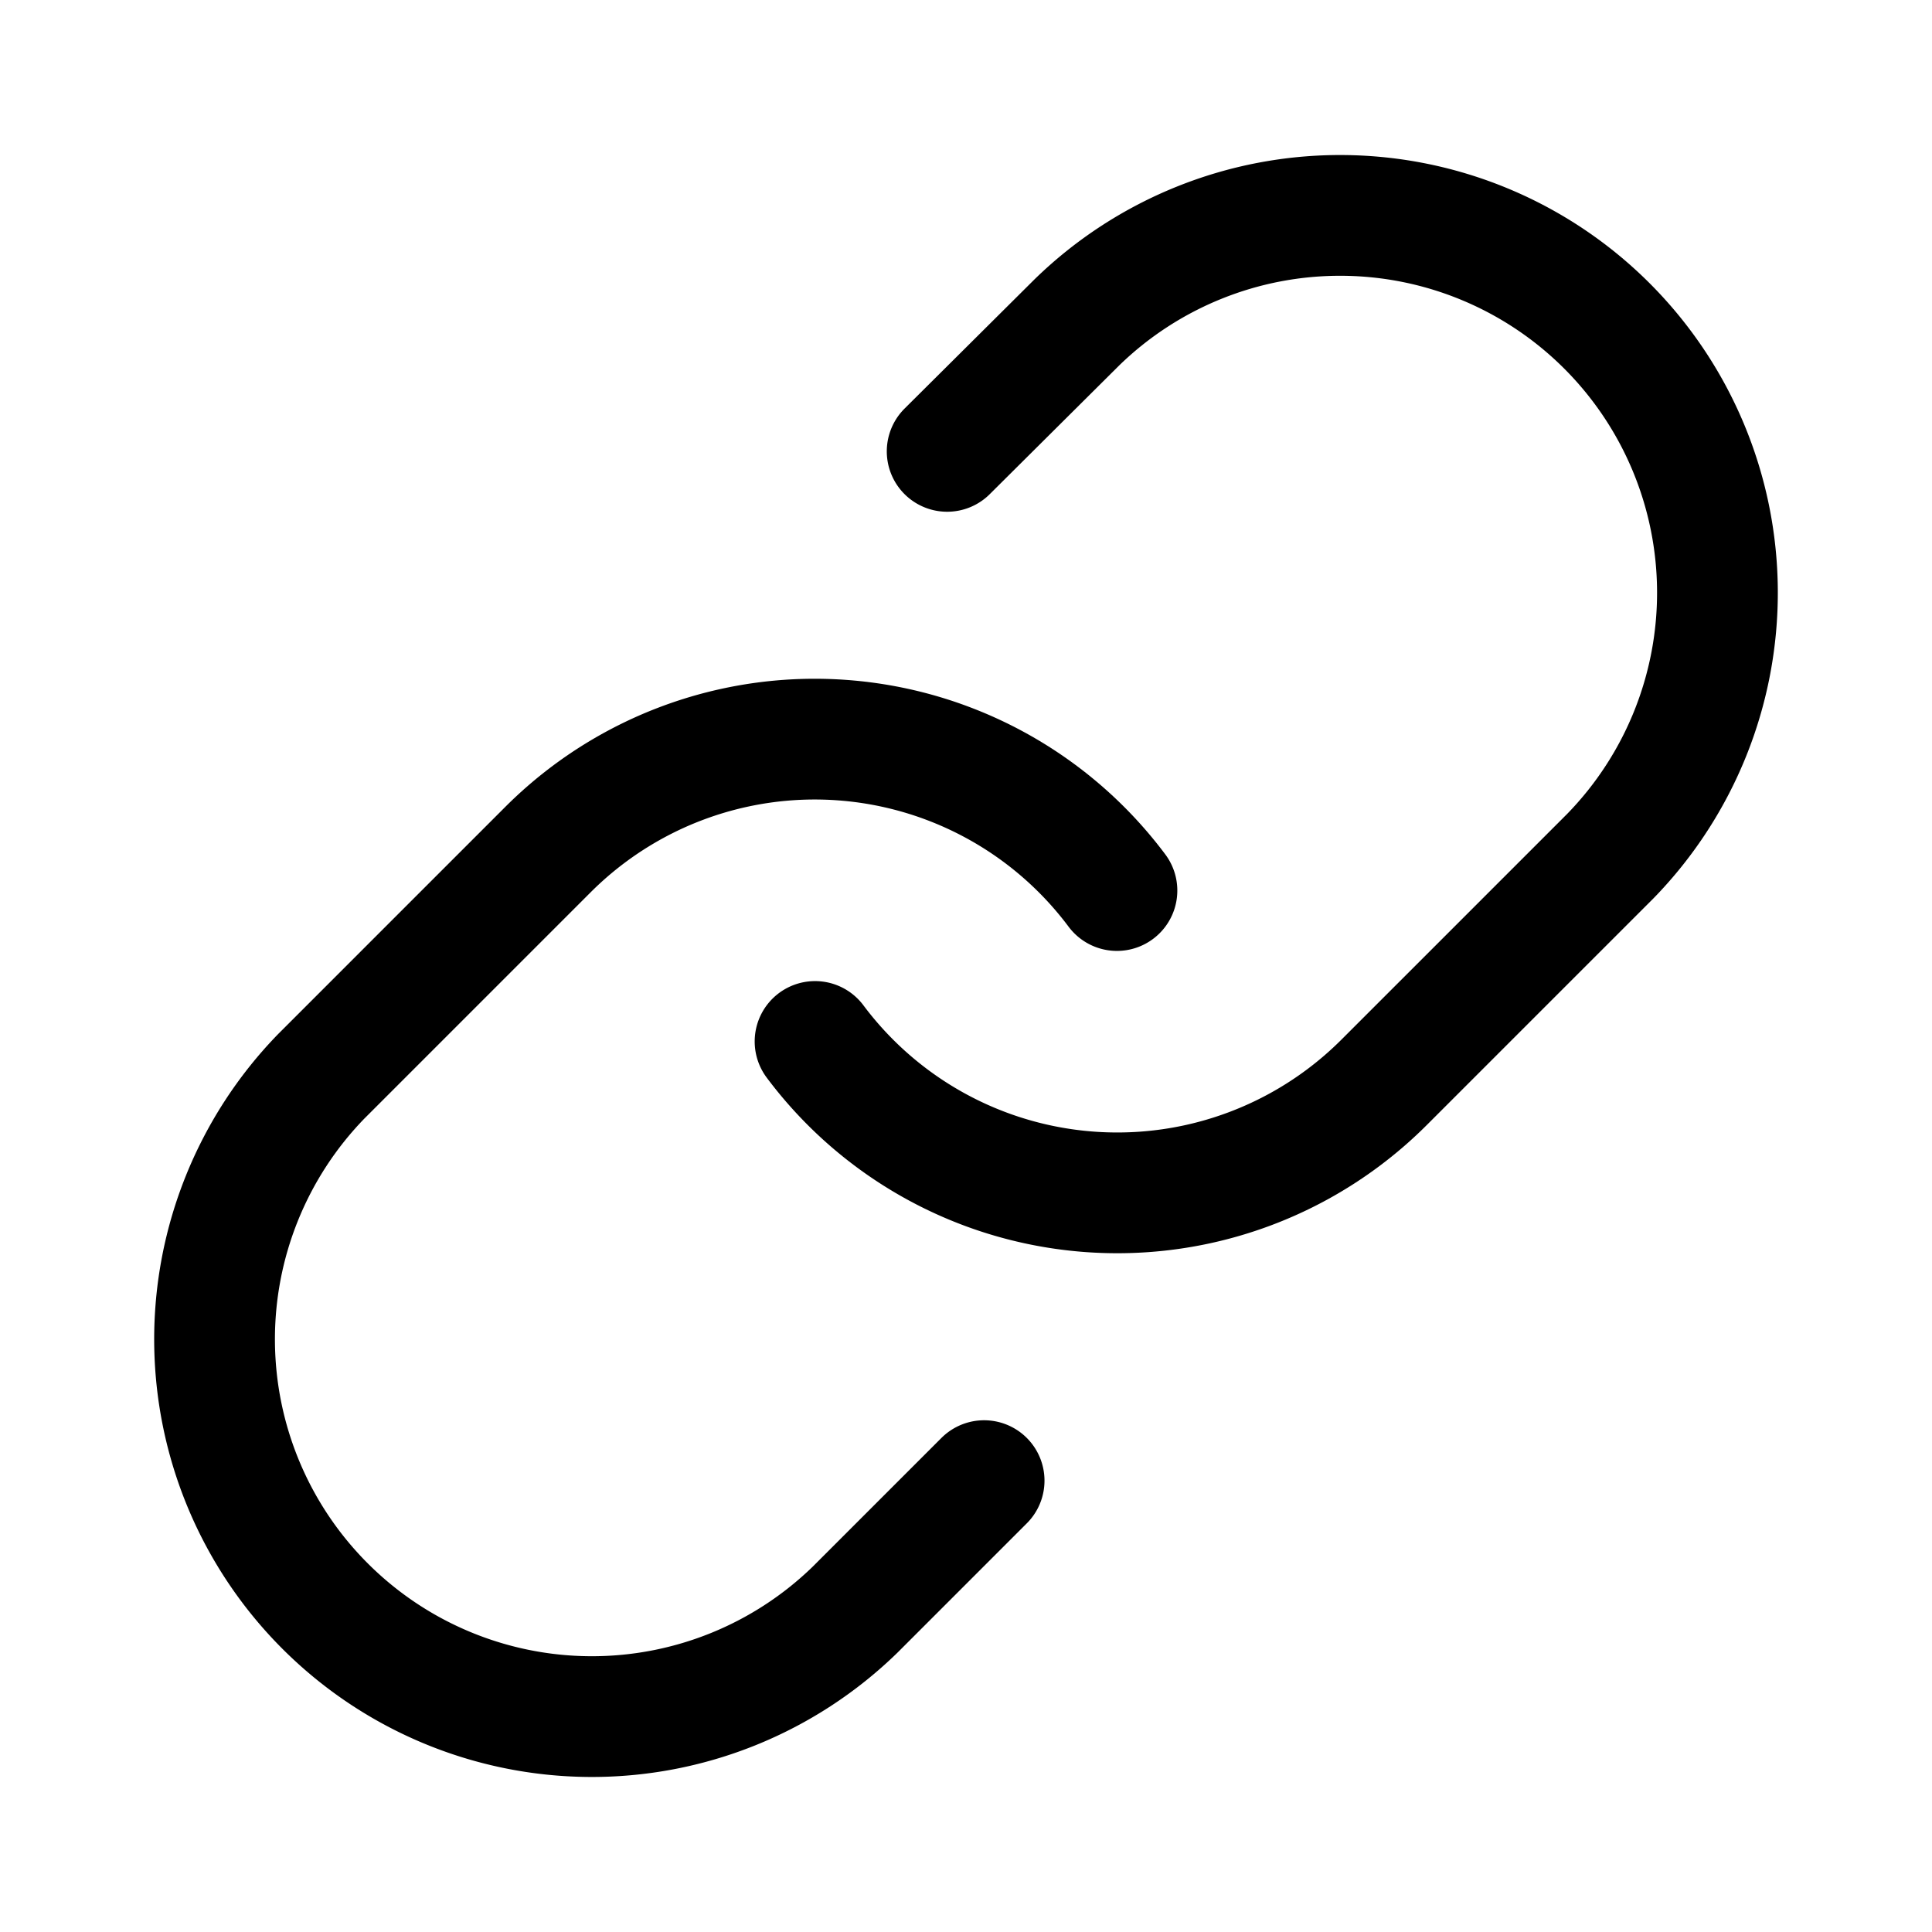<svg xmlns="http://www.w3.org/2000/svg" viewBox="-0.5 -0.5 16 16" fill="none" stroke="#000000" stroke-linecap="round" stroke-linejoin="round" class="feather feather-link" id="Link--Streamline-Feather" height="16" width="16"><desc>Link Streamline Icon: https://streamlinehq.com</desc><path d="M6.25 8.125a3.125 3.125 0 0 0 4.713 0.338l1.875 -1.875a3.125 3.125 0 0 0 -4.419 -4.419l-1.075 1.069" stroke-width="1"></path><path d="M8.75 6.875a3.125 3.125 0 0 0 -4.713 -0.338l-1.875 1.875a3.125 3.125 0 0 0 4.419 4.419l1.069 -1.069" stroke-width="1"></path></svg>